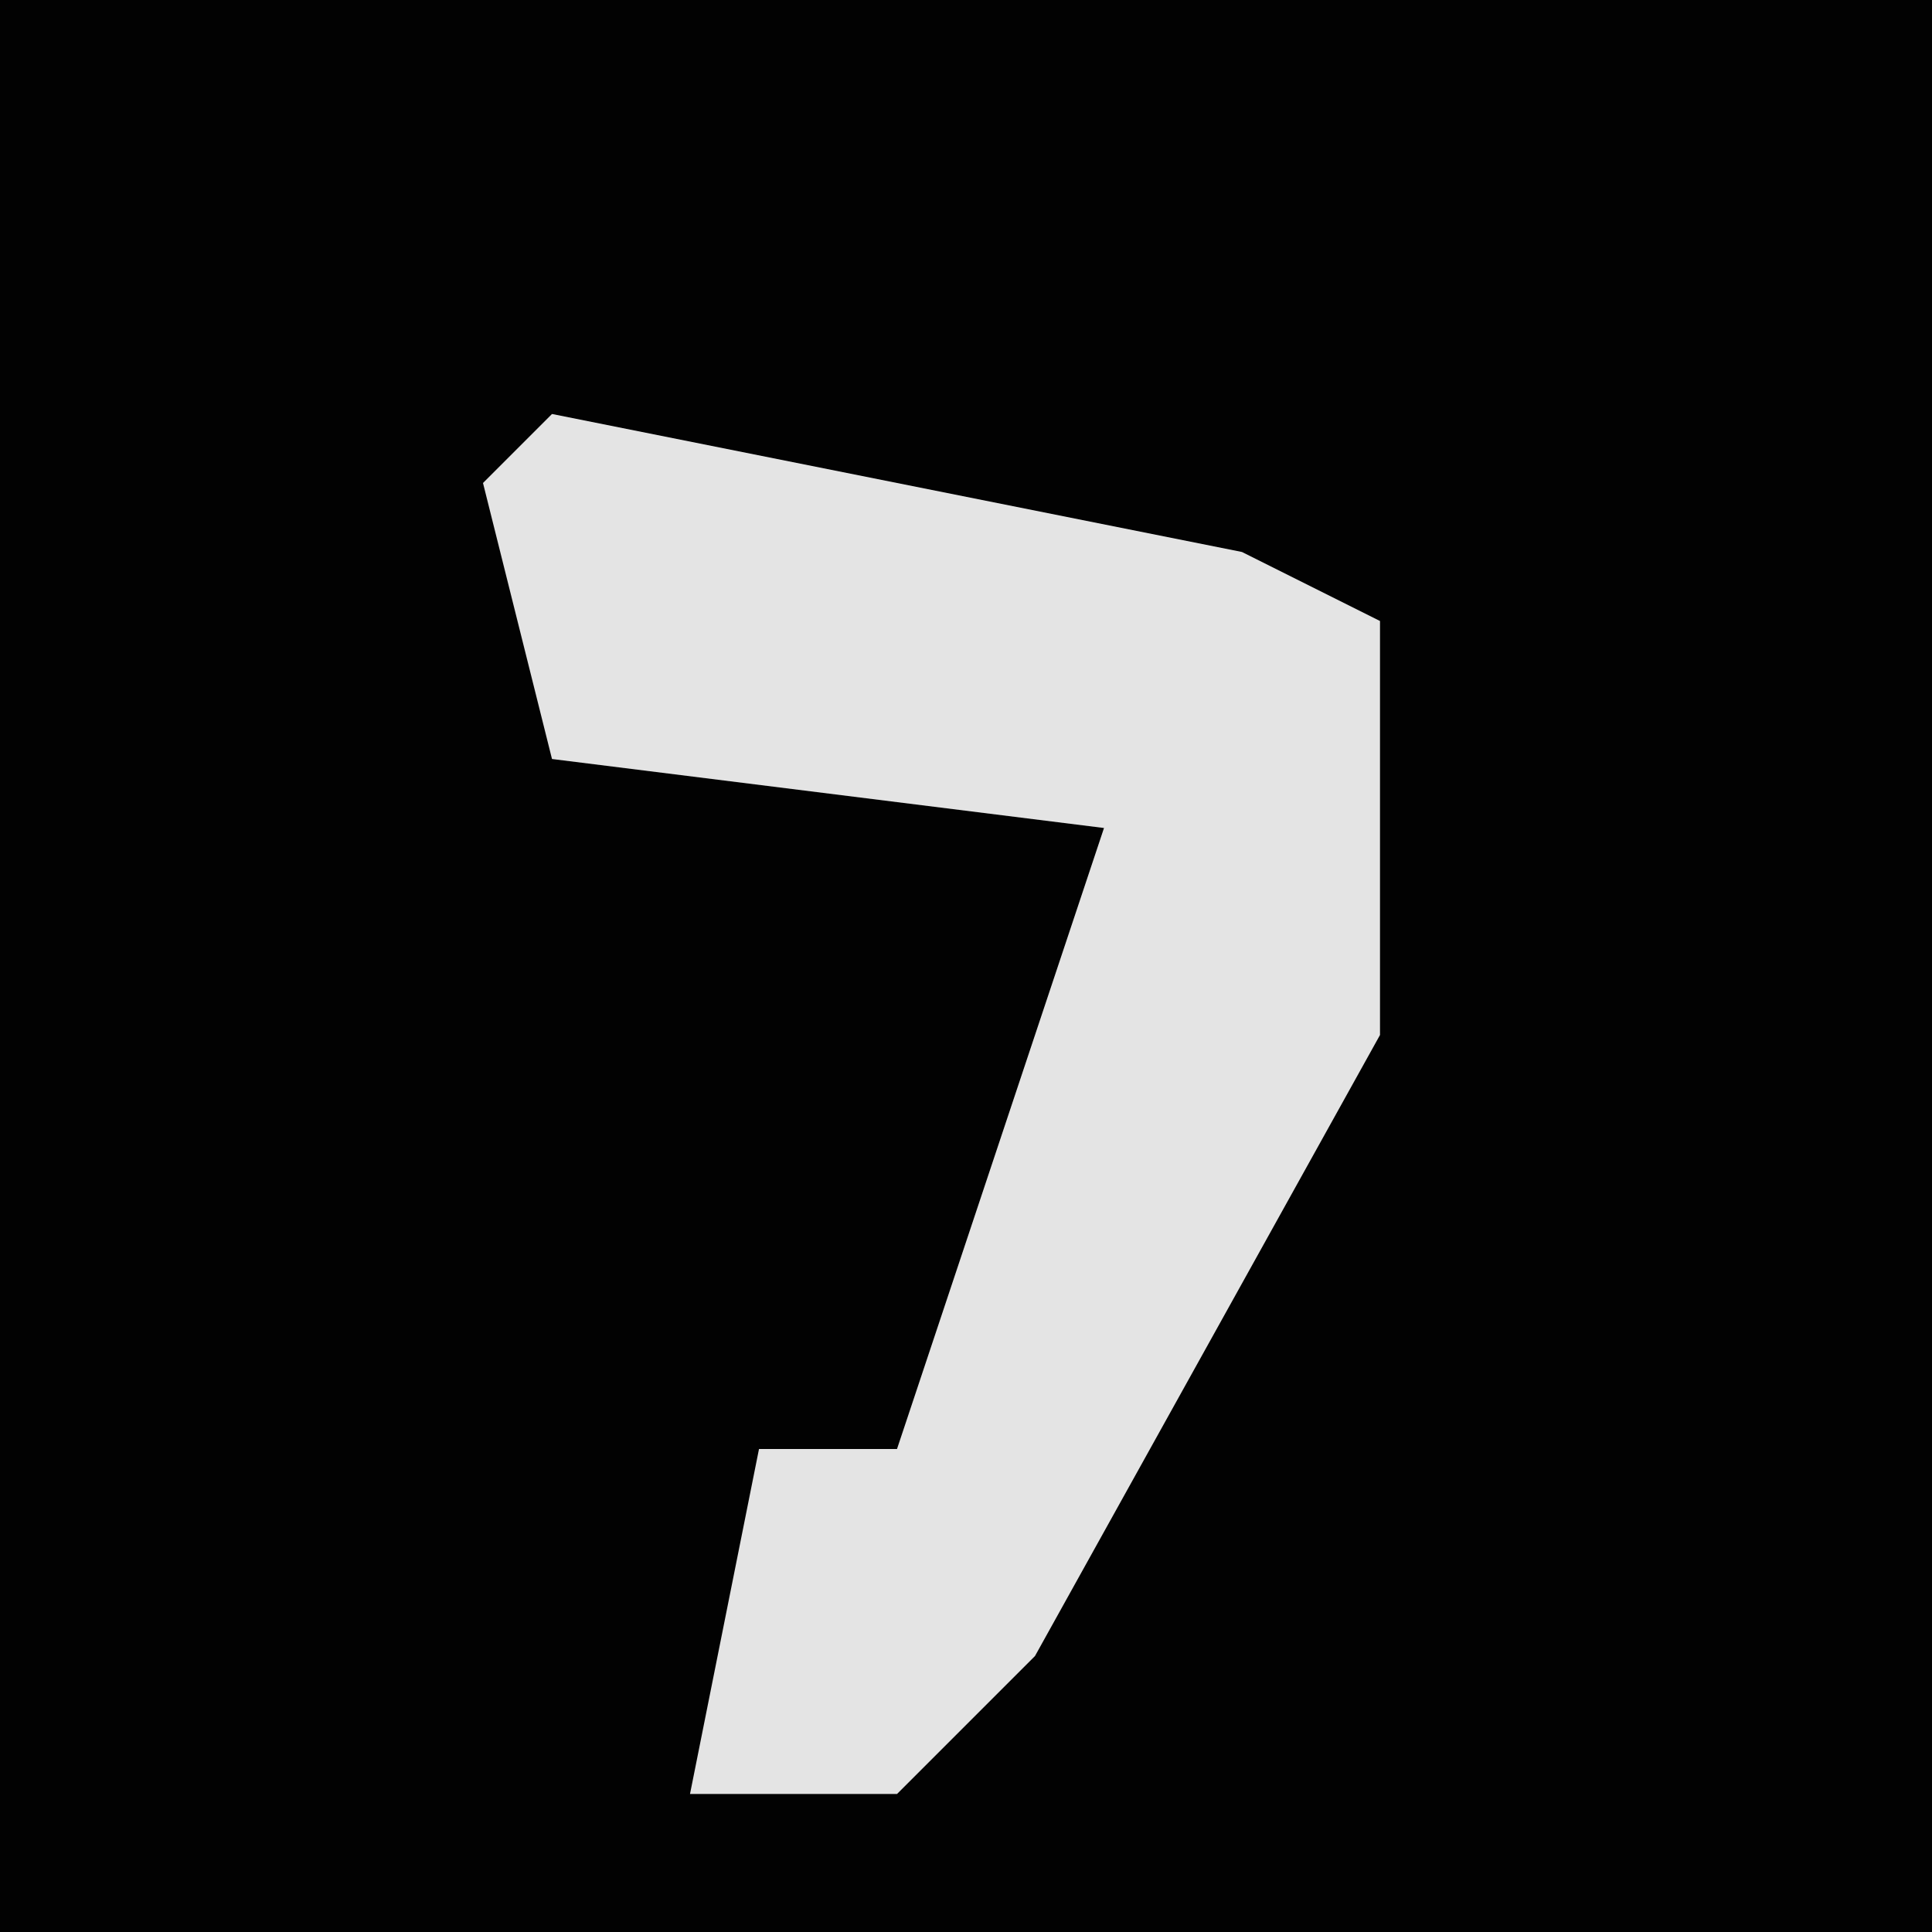 <?xml version="1.0" encoding="UTF-8"?>
<svg version="1.1" xmlns="http://www.w3.org/2000/svg" width="28" height="28">
<path d="M0,0 L28,0 L28,28 L0,28 Z " fill="#020202" transform="translate(0,0)"/>
<path d="M0,0 L10,2 L12,3 L12,9 L7,18 L5,20 L2,20 L3,15 L5,15 L8,6 L0,5 L-1,1 Z " fill="#E4E4E4" transform="translate(8,6)"/>
</svg>
